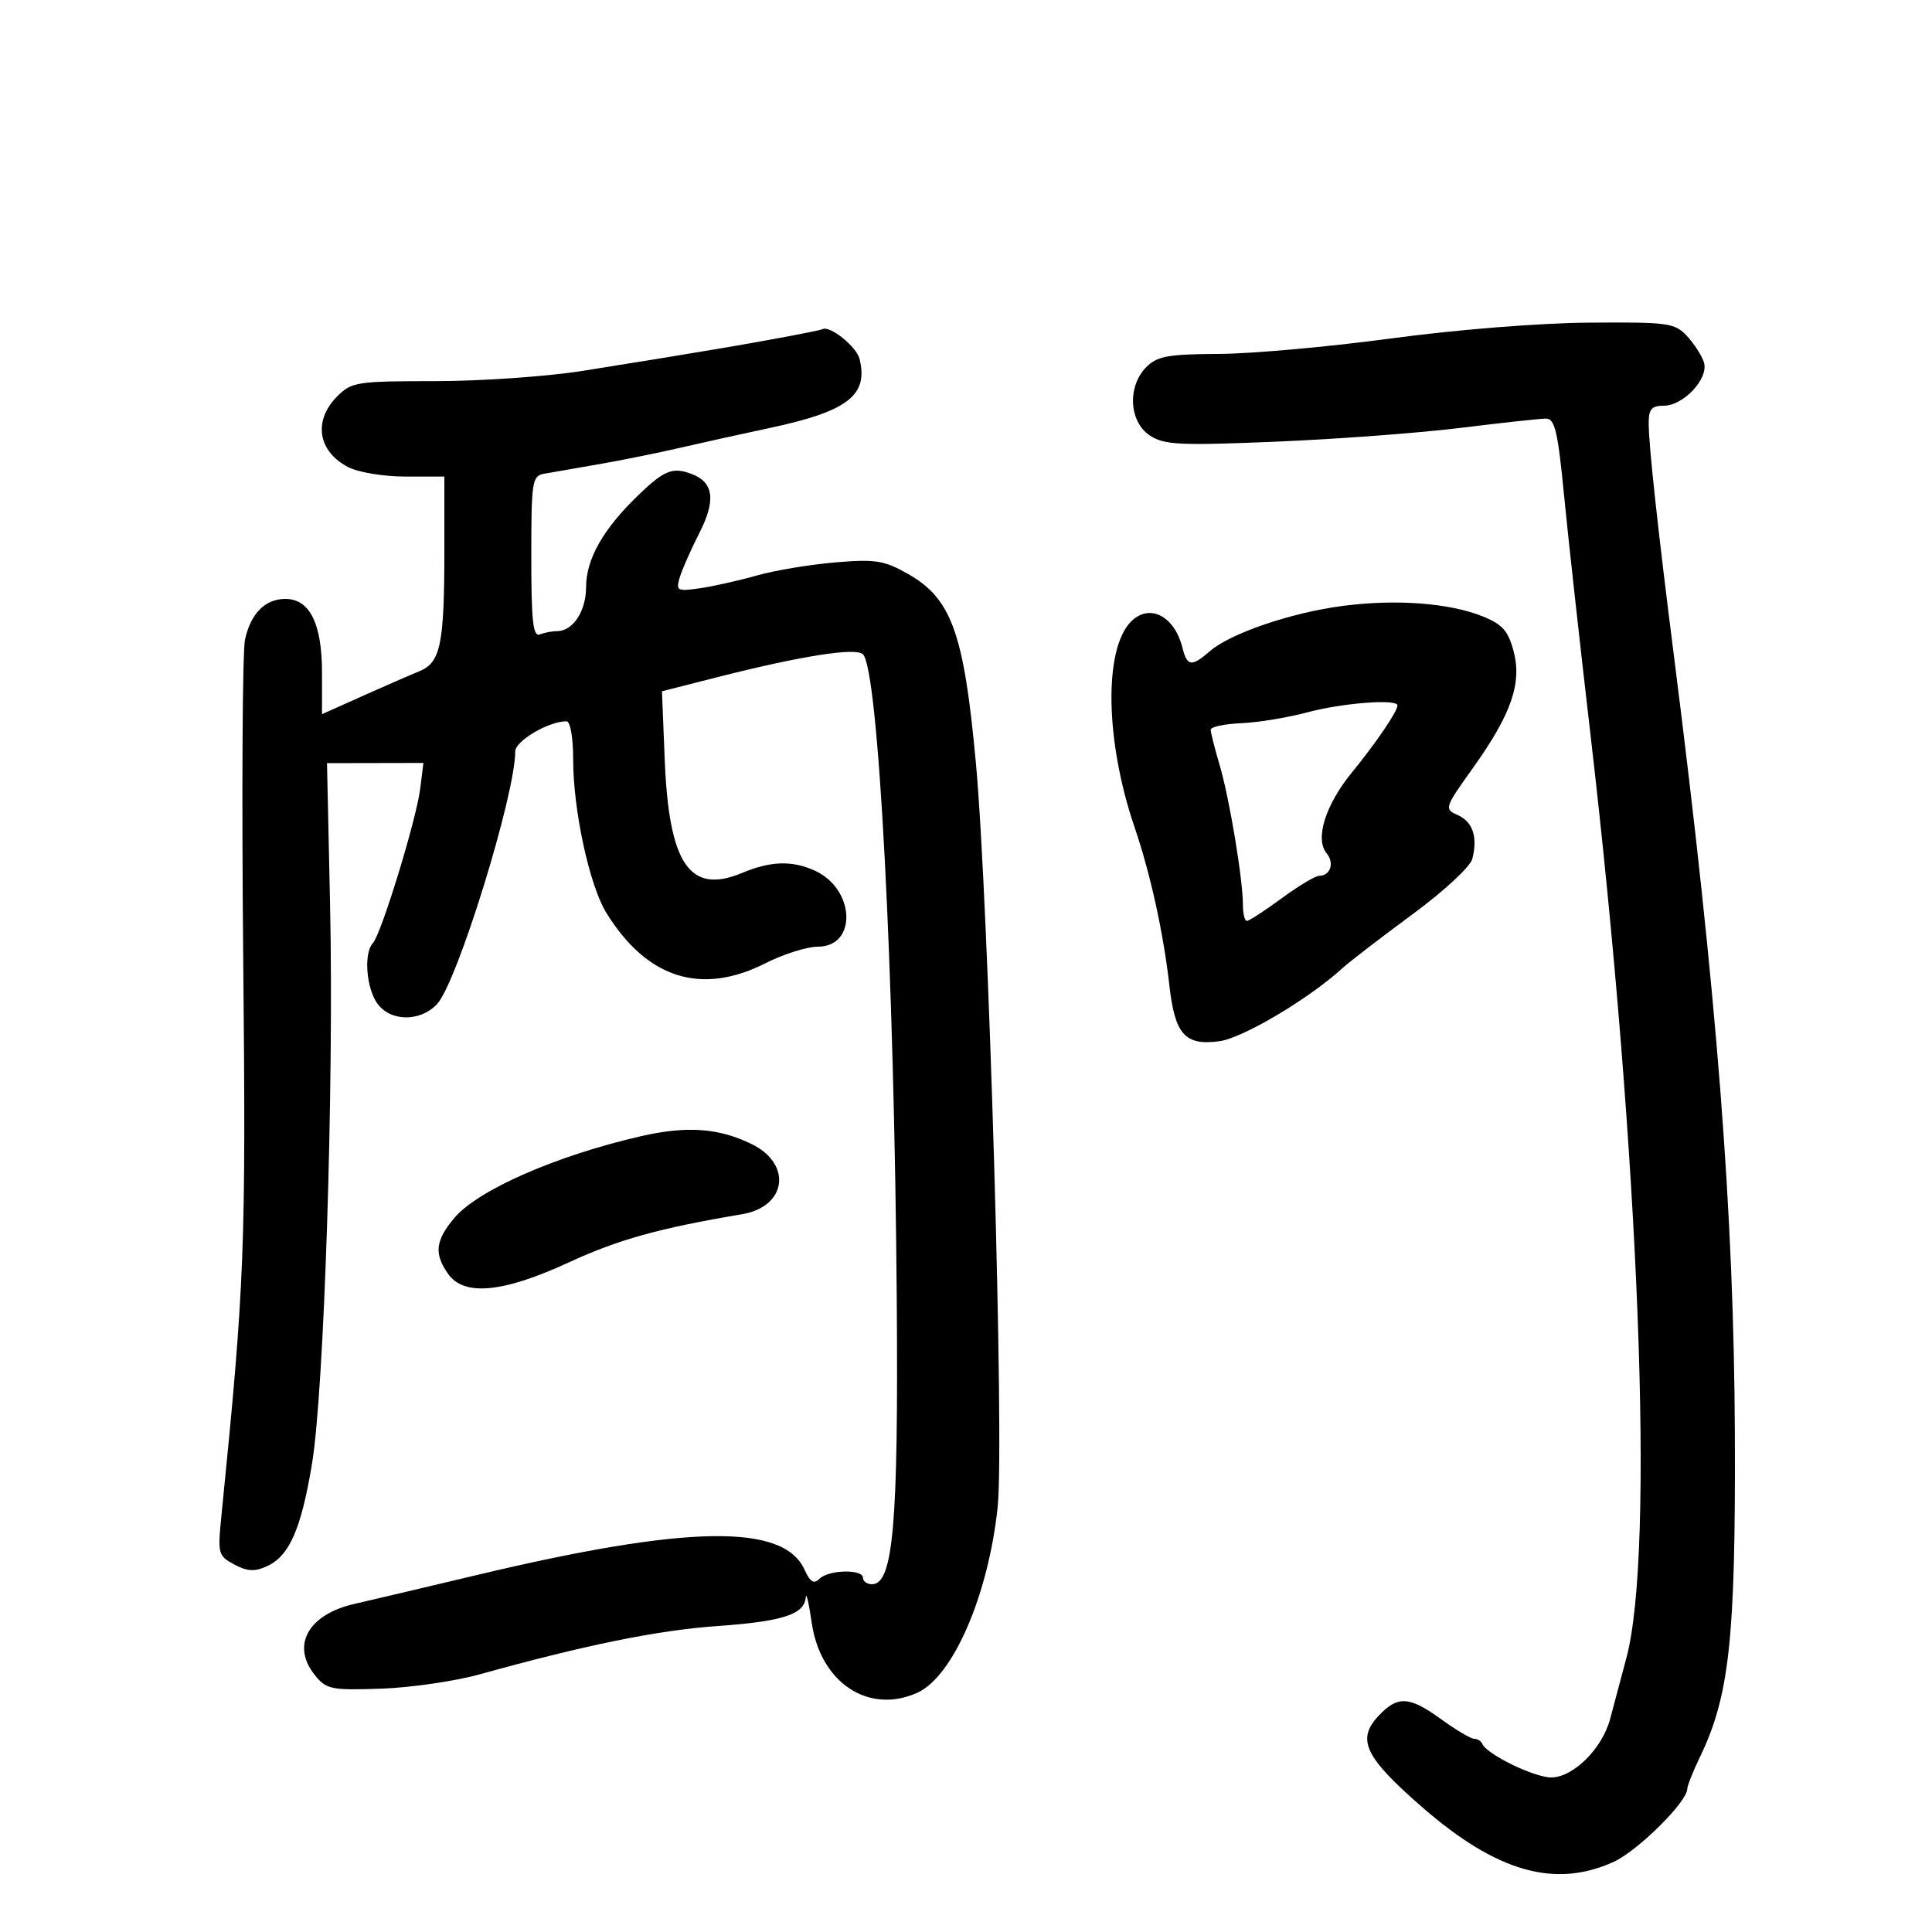 <svg xmlns="http://www.w3.org/2000/svg" width="300" height="300" viewBox="0 0 300 300" version="1.1">
	<path d="M 216 52.556 C 206.375 53.853, 194.338 54.933, 189.250 54.957 C 181.368 54.994, 179.704 55.296, 178 57 C 175.025 59.975, 175.309 65.501, 178.546 67.622 C 180.788 69.091, 183.135 69.205, 198.204 68.578 C 207.616 68.187, 220.516 67.222, 226.870 66.433 C 233.225 65.645, 239.163 65, 240.066 65 C 241.430 65, 241.900 66.986, 242.850 76.750 C 243.478 83.213, 245.328 99.975, 246.961 114 C 254.598 179.603, 256.982 241.017, 252.531 257.500 C 251.640 260.800, 250.517 265.013, 250.036 266.862 C 248.830 271.490, 244.307 276, 240.870 276 C 238.226 276, 230.859 272.409, 230.167 270.783 C 229.983 270.352, 229.417 270, 228.908 270 C 228.399 270, 226.119 268.650, 223.841 267 C 218.819 263.362, 217.043 263.261, 214.052 266.445 C 210.604 270.115, 211.925 272.866, 220.882 280.656 C 232.413 290.685, 241.435 293.257, 250.556 289.114 C 254.299 287.413, 262 279.782, 262 277.772 C 262 277.294, 262.879 275.085, 263.952 272.862 C 268.537 263.373, 269.507 254.474, 269.389 223 C 269.258 188.330, 266.623 154.562, 259.946 102 C 257.417 82.085, 256.019 69.216, 256.008 65.750 C 256.002 63.536, 256.453 63, 258.326 63 C 261.433 63, 265.375 58.756, 264.583 56.261 C 264.250 55.212, 263.065 53.373, 261.950 52.176 C 260.055 50.142, 259.058 50.006, 246.711 50.099 C 239.026 50.157, 226.180 51.184, 216 52.556 M 125.500 51.626 C 117.783 53.145, 109.319 54.587, 90.500 57.585 C 85 58.462, 74.701 59.180, 67.612 59.182 C 55.401 59.184, 54.601 59.308, 52.362 61.547 C 48.601 65.308, 49.345 70.093, 54.072 72.537 C 55.640 73.348, 59.597 74, 62.950 74 L 69 74 69 85.375 C 69 100.069, 68.419 102.886, 65.108 104.235 C 63.673 104.820, 59.688 106.558, 56.250 108.097 L 50 110.895 50 104.412 C 50 96.828, 48.092 93, 44.314 93 C 41.180 93, 38.964 95.225, 38.046 99.295 C 37.648 101.060, 37.521 123.203, 37.764 148.502 C 38.203 194.205, 38.009 199.172, 34.367 235.518 C 33.792 241.257, 33.885 241.601, 36.374 242.932 C 38.391 244.012, 39.541 244.074, 41.443 243.208 C 44.925 241.621, 46.754 237.471, 48.443 227.324 C 50.337 215.948, 51.866 168.728, 51.254 140.500 L 50.777 118.500 58.262 118.485 L 65.747 118.470 65.247 122.485 C 64.653 127.261, 59.186 145.093, 57.900 146.450 C 56.473 147.956, 56.853 153.345, 58.557 155.777 C 60.571 158.654, 65.252 158.719, 67.872 155.907 C 70.996 152.554, 80.015 123.403, 80.003 116.699 C 80 115.053, 85.175 112, 87.968 112 C 88.561 112, 89 114.522, 89 117.935 C 89 125.812, 91.532 137.506, 94.157 141.754 C 100.462 151.955, 108.896 154.620, 118.874 149.564 C 121.657 148.154, 125.310 147, 126.992 147 C 133.145 147, 132.794 138.050, 126.528 135.195 C 122.999 133.587, 119.675 133.691, 115.229 135.549 C 107.098 138.946, 103.869 134.208, 103.215 117.920 L 102.790 107.341 111.145 105.214 C 124.353 101.851, 132.900 100.500, 133.999 101.599 C 136.420 104.020, 138.867 150.808, 139.249 202 C 139.509 236.738, 138.699 246, 135.400 246 C 134.630 246, 134 245.550, 134 245 C 134 243.618, 128.661 243.739, 127.248 245.152 C 126.378 246.022, 125.807 245.670, 124.918 243.720 C 121.647 236.540, 106.690 236.793, 74 244.580 C 66.025 246.480, 57.475 248.498, 55 249.064 C 47.818 250.708, 45.172 255.524, 48.914 260.139 C 50.689 262.328, 51.437 262.479, 59.164 262.216 C 63.749 262.060, 70.650 261.057, 74.500 259.987 C 90.980 255.410, 102.127 253.146, 111.435 252.488 C 121.583 251.771, 124.904 250.684, 125.125 248.009 C 125.193 247.179, 125.607 248.967, 126.044 251.982 C 127.396 261.312, 134.911 266.276, 142.471 262.831 C 148.015 260.305, 153.481 247.645, 154.919 234 C 155.974 223.982, 153.515 139.939, 151.539 118.500 C 149.669 98.214, 147.753 92.916, 140.895 89.061 C 137.239 87.007, 135.894 86.801, 129.622 87.337 C 125.705 87.671, 120.250 88.585, 117.500 89.367 C 114.750 90.149, 110.790 91.037, 108.700 91.340 C 105.157 91.853, 104.943 91.742, 105.541 89.695 C 105.893 88.488, 107.276 85.352, 108.613 82.726 C 111.177 77.692, 110.820 74.913, 107.446 73.618 C 104.475 72.478, 103.183 72.981, 99.161 76.845 C 93.683 82.109, 91.008 86.808, 91.004 91.179 C 91 94.909, 88.964 98, 86.510 98 C 85.770 98, 84.564 98.230, 83.832 98.511 C 82.766 98.920, 82.500 96.512, 82.500 86.467 C 82.500 74.697, 82.625 73.891, 84.500 73.561 C 85.600 73.367, 89.425 72.701, 93 72.080 C 96.575 71.459, 102.200 70.324, 105.500 69.557 C 108.800 68.791, 115.100 67.397, 119.500 66.461 C 131.643 63.876, 134.886 61.379, 133.463 55.711 C 132.984 53.802, 128.818 50.479, 127.703 51.116 C 127.591 51.180, 126.600 51.409, 125.500 51.626 M 208.500 94.084 C 200.504 95.127, 191.061 98.345, 187.869 101.114 C 185.023 103.582, 184.341 103.494, 183.607 100.570 C 182.367 95.631, 178.492 93.651, 175.642 96.501 C 171.373 100.770, 171.607 115.042, 176.164 128.418 C 178.645 135.698, 180.658 144.853, 181.590 153.092 C 182.444 160.640, 184.024 162.394, 189.327 161.683 C 192.993 161.191, 203.198 155.132, 208.500 150.299 C 209.600 149.297, 214.456 145.563, 219.290 142.003 C 224.275 138.331, 228.317 134.583, 228.629 133.344 C 229.482 129.944, 228.686 127.587, 226.335 126.552 C 224.237 125.628, 224.299 125.439, 228.735 119.223 C 234.712 110.847, 236.363 106.061, 235.009 101.034 C 234.177 97.945, 233.256 96.919, 230.222 95.705 C 225.008 93.619, 216.775 93.005, 208.500 94.084 M 203 110.613 C 199.975 111.427, 195.363 112.185, 192.750 112.297 C 190.138 112.409, 188.001 112.865, 188 113.312 C 188 113.759, 188.625 116.234, 189.388 118.812 C 190.898 123.910, 193 136.542, 193 140.519 C 193 141.883, 193.277 143, 193.616 143 C 193.955 143, 196.378 141.425, 199 139.500 C 201.622 137.575, 204.244 136, 204.825 136 C 206.580 136, 207.248 134.004, 205.998 132.497 C 204.157 130.279, 205.797 125.003, 209.883 120 C 213.683 115.348, 217 110.470, 217 109.535 C 217 108.492, 208.422 109.153, 203 110.613 M 99.500 176.436 C 86.371 179.446, 74.205 184.779, 70.544 189.130 C 67.608 192.619, 67.375 194.662, 69.557 197.777 C 72.043 201.327, 78.077 200.759, 88.359 196.009 C 96.014 192.472, 102.396 190.700, 115.238 188.542 C 122.157 187.379, 123.055 180.748, 116.713 177.650 C 111.584 175.144, 106.653 174.797, 99.500 176.436" stroke="none" fill="black" fill-rule="evenodd"/>
</svg>
